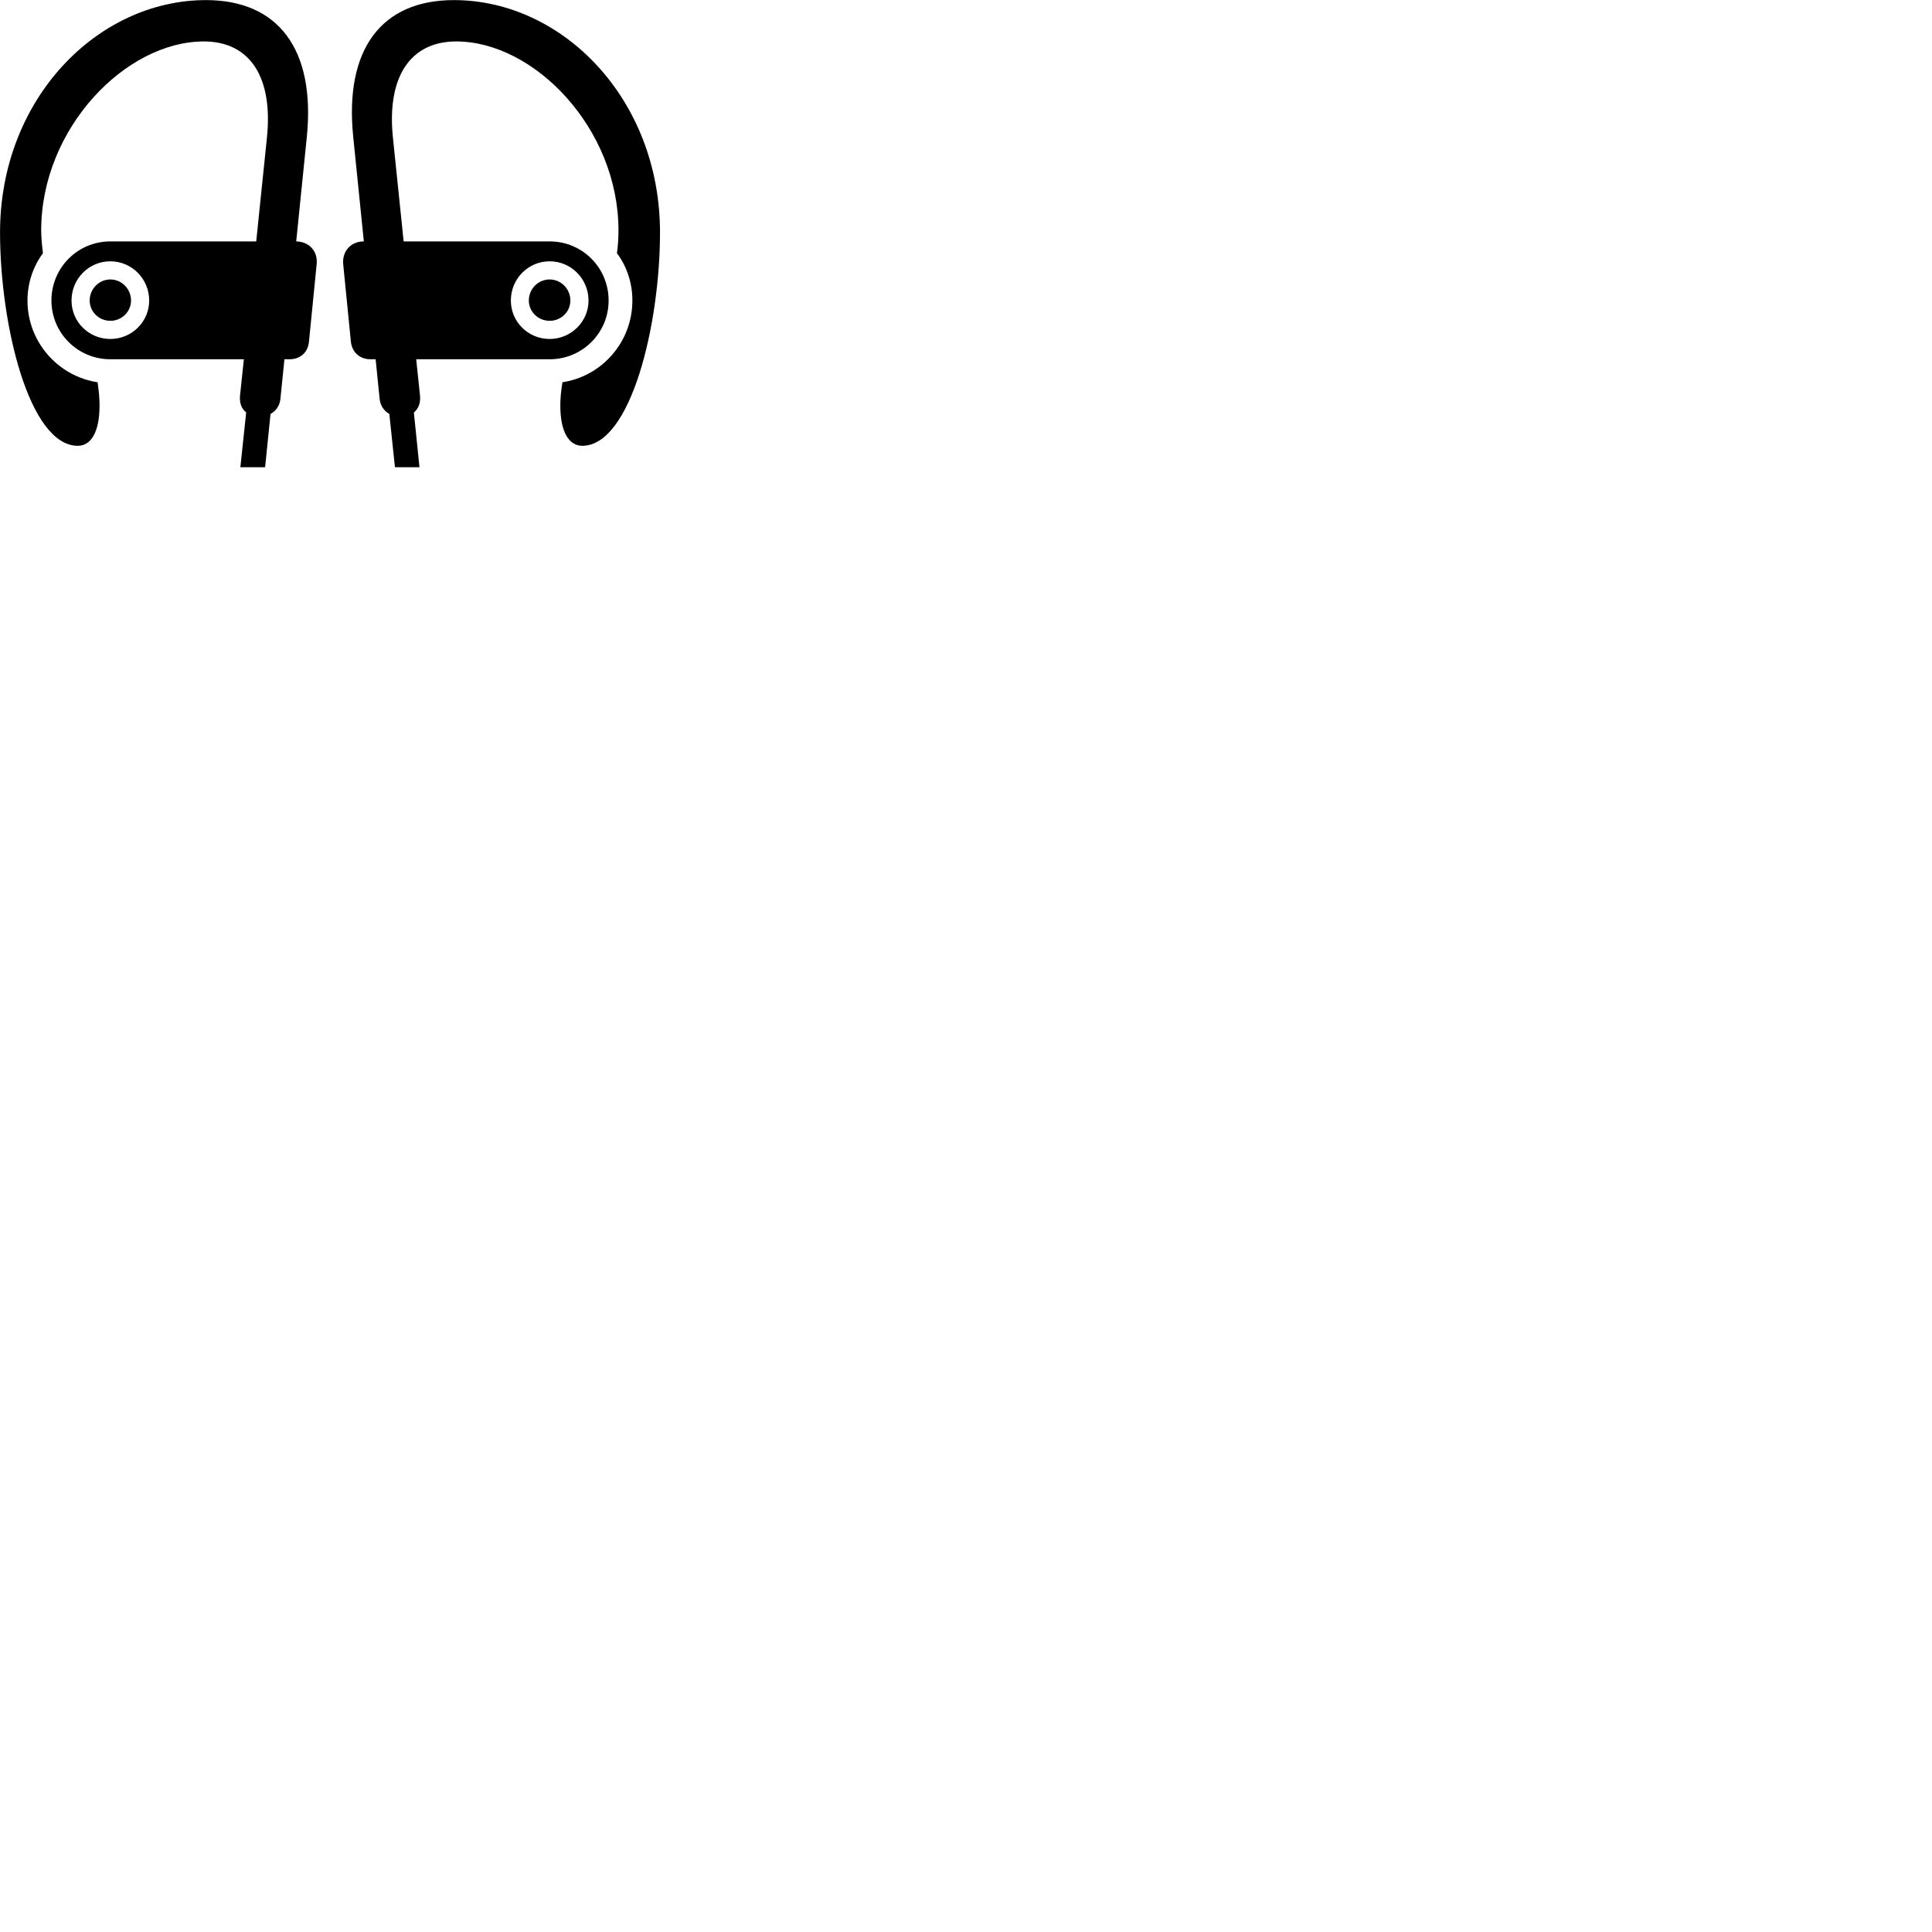 
        <svg xmlns="http://www.w3.org/2000/svg" viewBox="0 0 100 100">
            <path d="M5.712 18.595H12.622L12.422 20.495C12.392 20.885 12.512 21.165 12.742 21.345L12.442 24.185H13.722L14.002 21.425C14.262 21.285 14.472 21.025 14.512 20.665L14.722 18.595H14.992C15.532 18.595 15.942 18.245 15.992 17.685L16.392 13.655C16.452 12.995 15.992 12.505 15.332 12.495L15.882 7.075C16.332 2.565 14.412 0.005 10.662 0.005C5.042 0.005 0.002 5.125 0.002 12.035C0.002 16.785 1.502 23.065 4.022 23.075C4.702 23.075 5.152 22.385 5.152 20.985C5.152 20.625 5.122 20.295 5.052 19.785C3.002 19.475 1.422 17.695 1.422 15.555C1.422 14.635 1.722 13.785 2.222 13.105C2.172 12.695 2.132 12.265 2.132 11.925C2.132 6.645 6.502 2.145 10.552 2.145C12.942 2.145 14.152 4.005 13.812 7.165L13.262 12.495H5.712C4.022 12.495 2.662 13.855 2.662 15.555C2.662 17.235 4.022 18.595 5.712 18.595ZM21.712 24.185L21.422 21.355C21.642 21.165 21.772 20.885 21.742 20.495L21.542 18.595H28.452C30.142 18.595 31.502 17.235 31.502 15.555C31.502 13.855 30.142 12.495 28.452 12.495H20.892L20.342 7.165C20.002 4.005 21.222 2.145 23.612 2.145C27.652 2.145 32.012 6.645 32.012 11.925C32.012 12.265 31.992 12.695 31.932 13.105C32.442 13.785 32.732 14.635 32.732 15.555C32.732 17.695 31.162 19.475 29.112 19.785C29.032 20.295 29.002 20.625 29.002 20.985C29.002 22.385 29.462 23.075 30.142 23.075C32.662 23.065 34.162 16.785 34.162 12.035C34.162 5.125 29.122 0.005 23.492 0.005C19.732 0.005 17.822 2.565 18.282 7.075L18.832 12.495C18.172 12.495 17.712 12.985 17.762 13.655L18.162 17.685C18.222 18.245 18.632 18.595 19.172 18.595H19.442L19.652 20.665C19.692 21.025 19.902 21.285 20.152 21.425L20.442 24.185ZM5.712 17.545C4.592 17.545 3.702 16.655 3.702 15.555C3.702 14.435 4.592 13.525 5.712 13.525C6.822 13.525 7.722 14.435 7.722 15.555C7.722 16.655 6.822 17.545 5.712 17.545ZM28.452 17.545C27.332 17.545 26.442 16.655 26.442 15.555C26.442 14.435 27.332 13.525 28.452 13.525C29.562 13.525 30.462 14.435 30.462 15.555C30.462 16.655 29.552 17.545 28.452 17.545ZM5.712 16.605C6.302 16.605 6.782 16.135 6.782 15.555C6.782 14.955 6.302 14.465 5.712 14.465C5.122 14.465 4.642 14.955 4.642 15.555C4.642 16.135 5.122 16.605 5.712 16.605ZM28.452 16.605C29.042 16.605 29.522 16.135 29.522 15.555C29.522 14.955 29.042 14.465 28.452 14.465C27.852 14.465 27.372 14.955 27.372 15.555C27.372 16.135 27.852 16.605 28.452 16.605Z" />
        </svg>
    